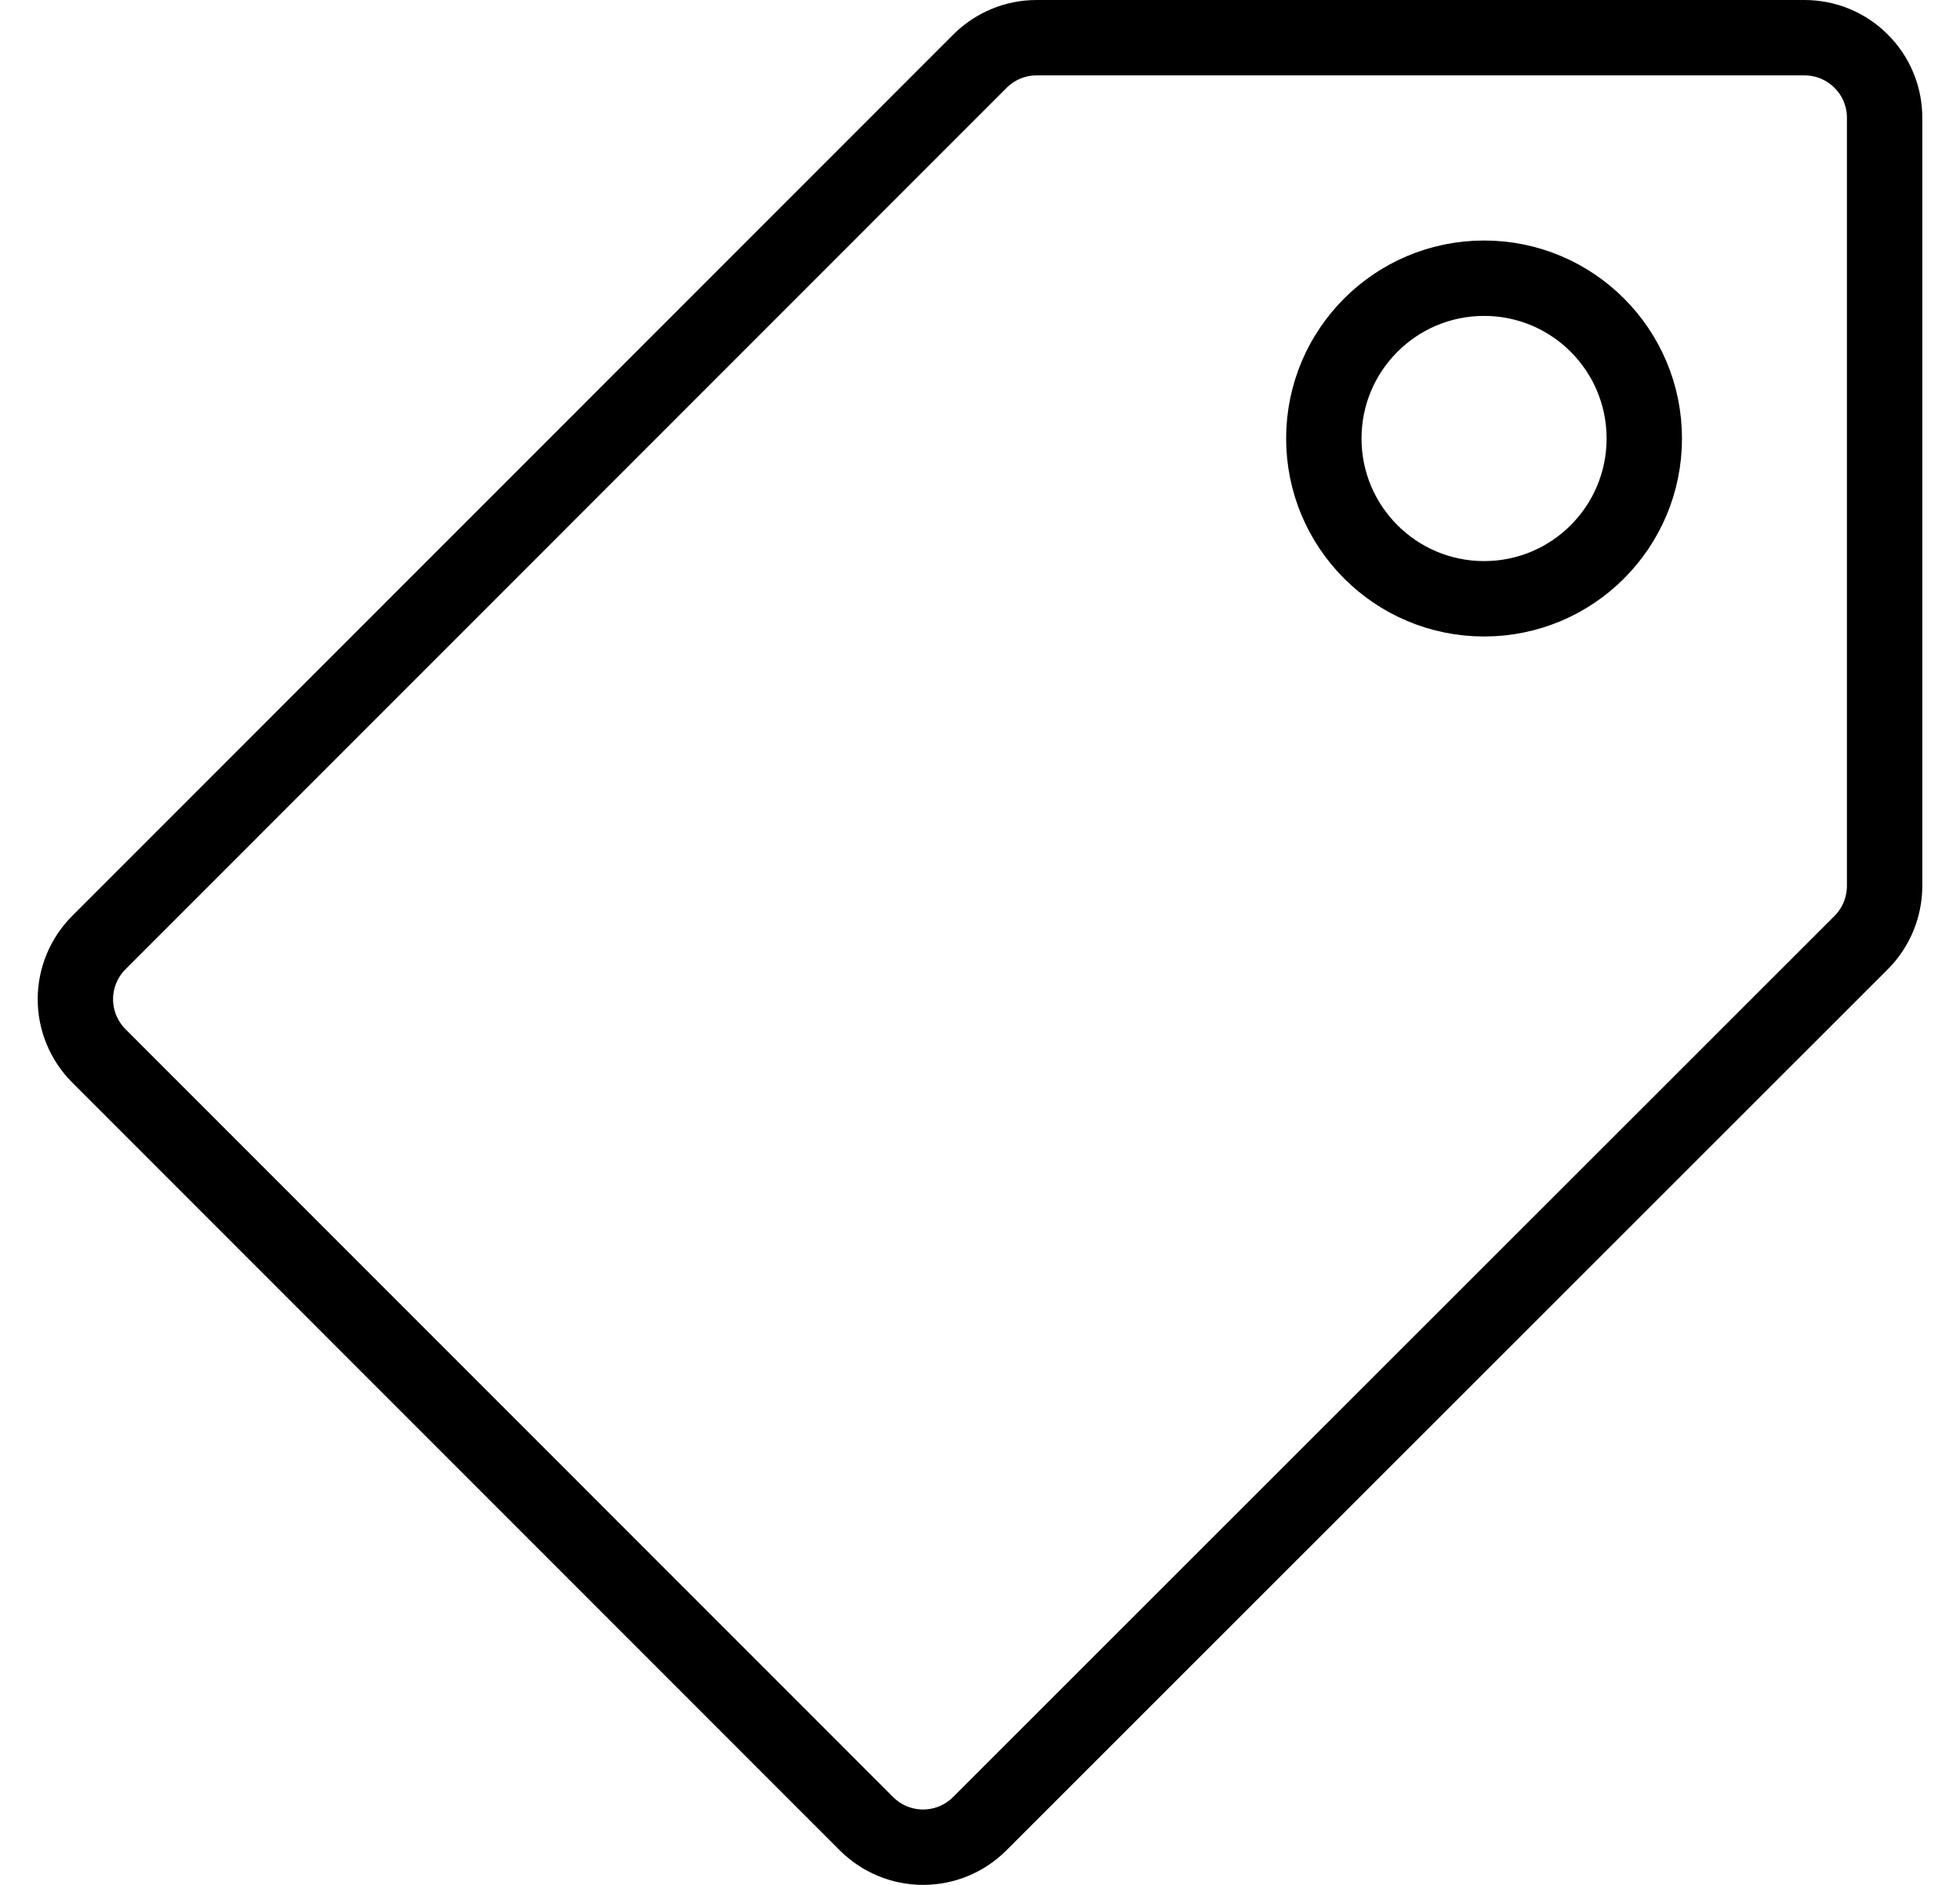 <svg width="26" height="25" viewBox="0 0 26 25" fill="none" xmlns="http://www.w3.org/2000/svg">
<path d="M1.31 14.003L11.495 24.19C11.695 24.389 11.964 24.5 12.245 24.5C12.526 24.5 12.796 24.389 12.995 24.19L24.688 12.503C24.887 12.304 24.999 12.034 25 11.753V1.562C25 1.423 24.973 1.284 24.919 1.155C24.866 1.026 24.787 0.909 24.688 0.811C24.59 0.712 24.472 0.634 24.343 0.58C24.214 0.527 24.076 0.5 23.936 0.5H13.75C13.469 0.5 13.199 0.612 13 0.811L1.31 12.503C1.112 12.702 1 12.972 1 13.253C1 13.534 1.112 13.804 1.31 14.003Z" stroke="currentColor" stroke-linecap="round" stroke-linejoin="round"/>
<path d="M19.687 7.942C20.861 7.942 21.812 6.99 21.812 5.816C21.812 4.642 20.861 3.69 19.687 3.69C18.513 3.69 17.561 4.642 17.561 5.816C17.561 6.99 18.513 7.942 19.687 7.942Z" stroke="currentColor" stroke-linecap="round" stroke-linejoin="round"/>
</svg>
